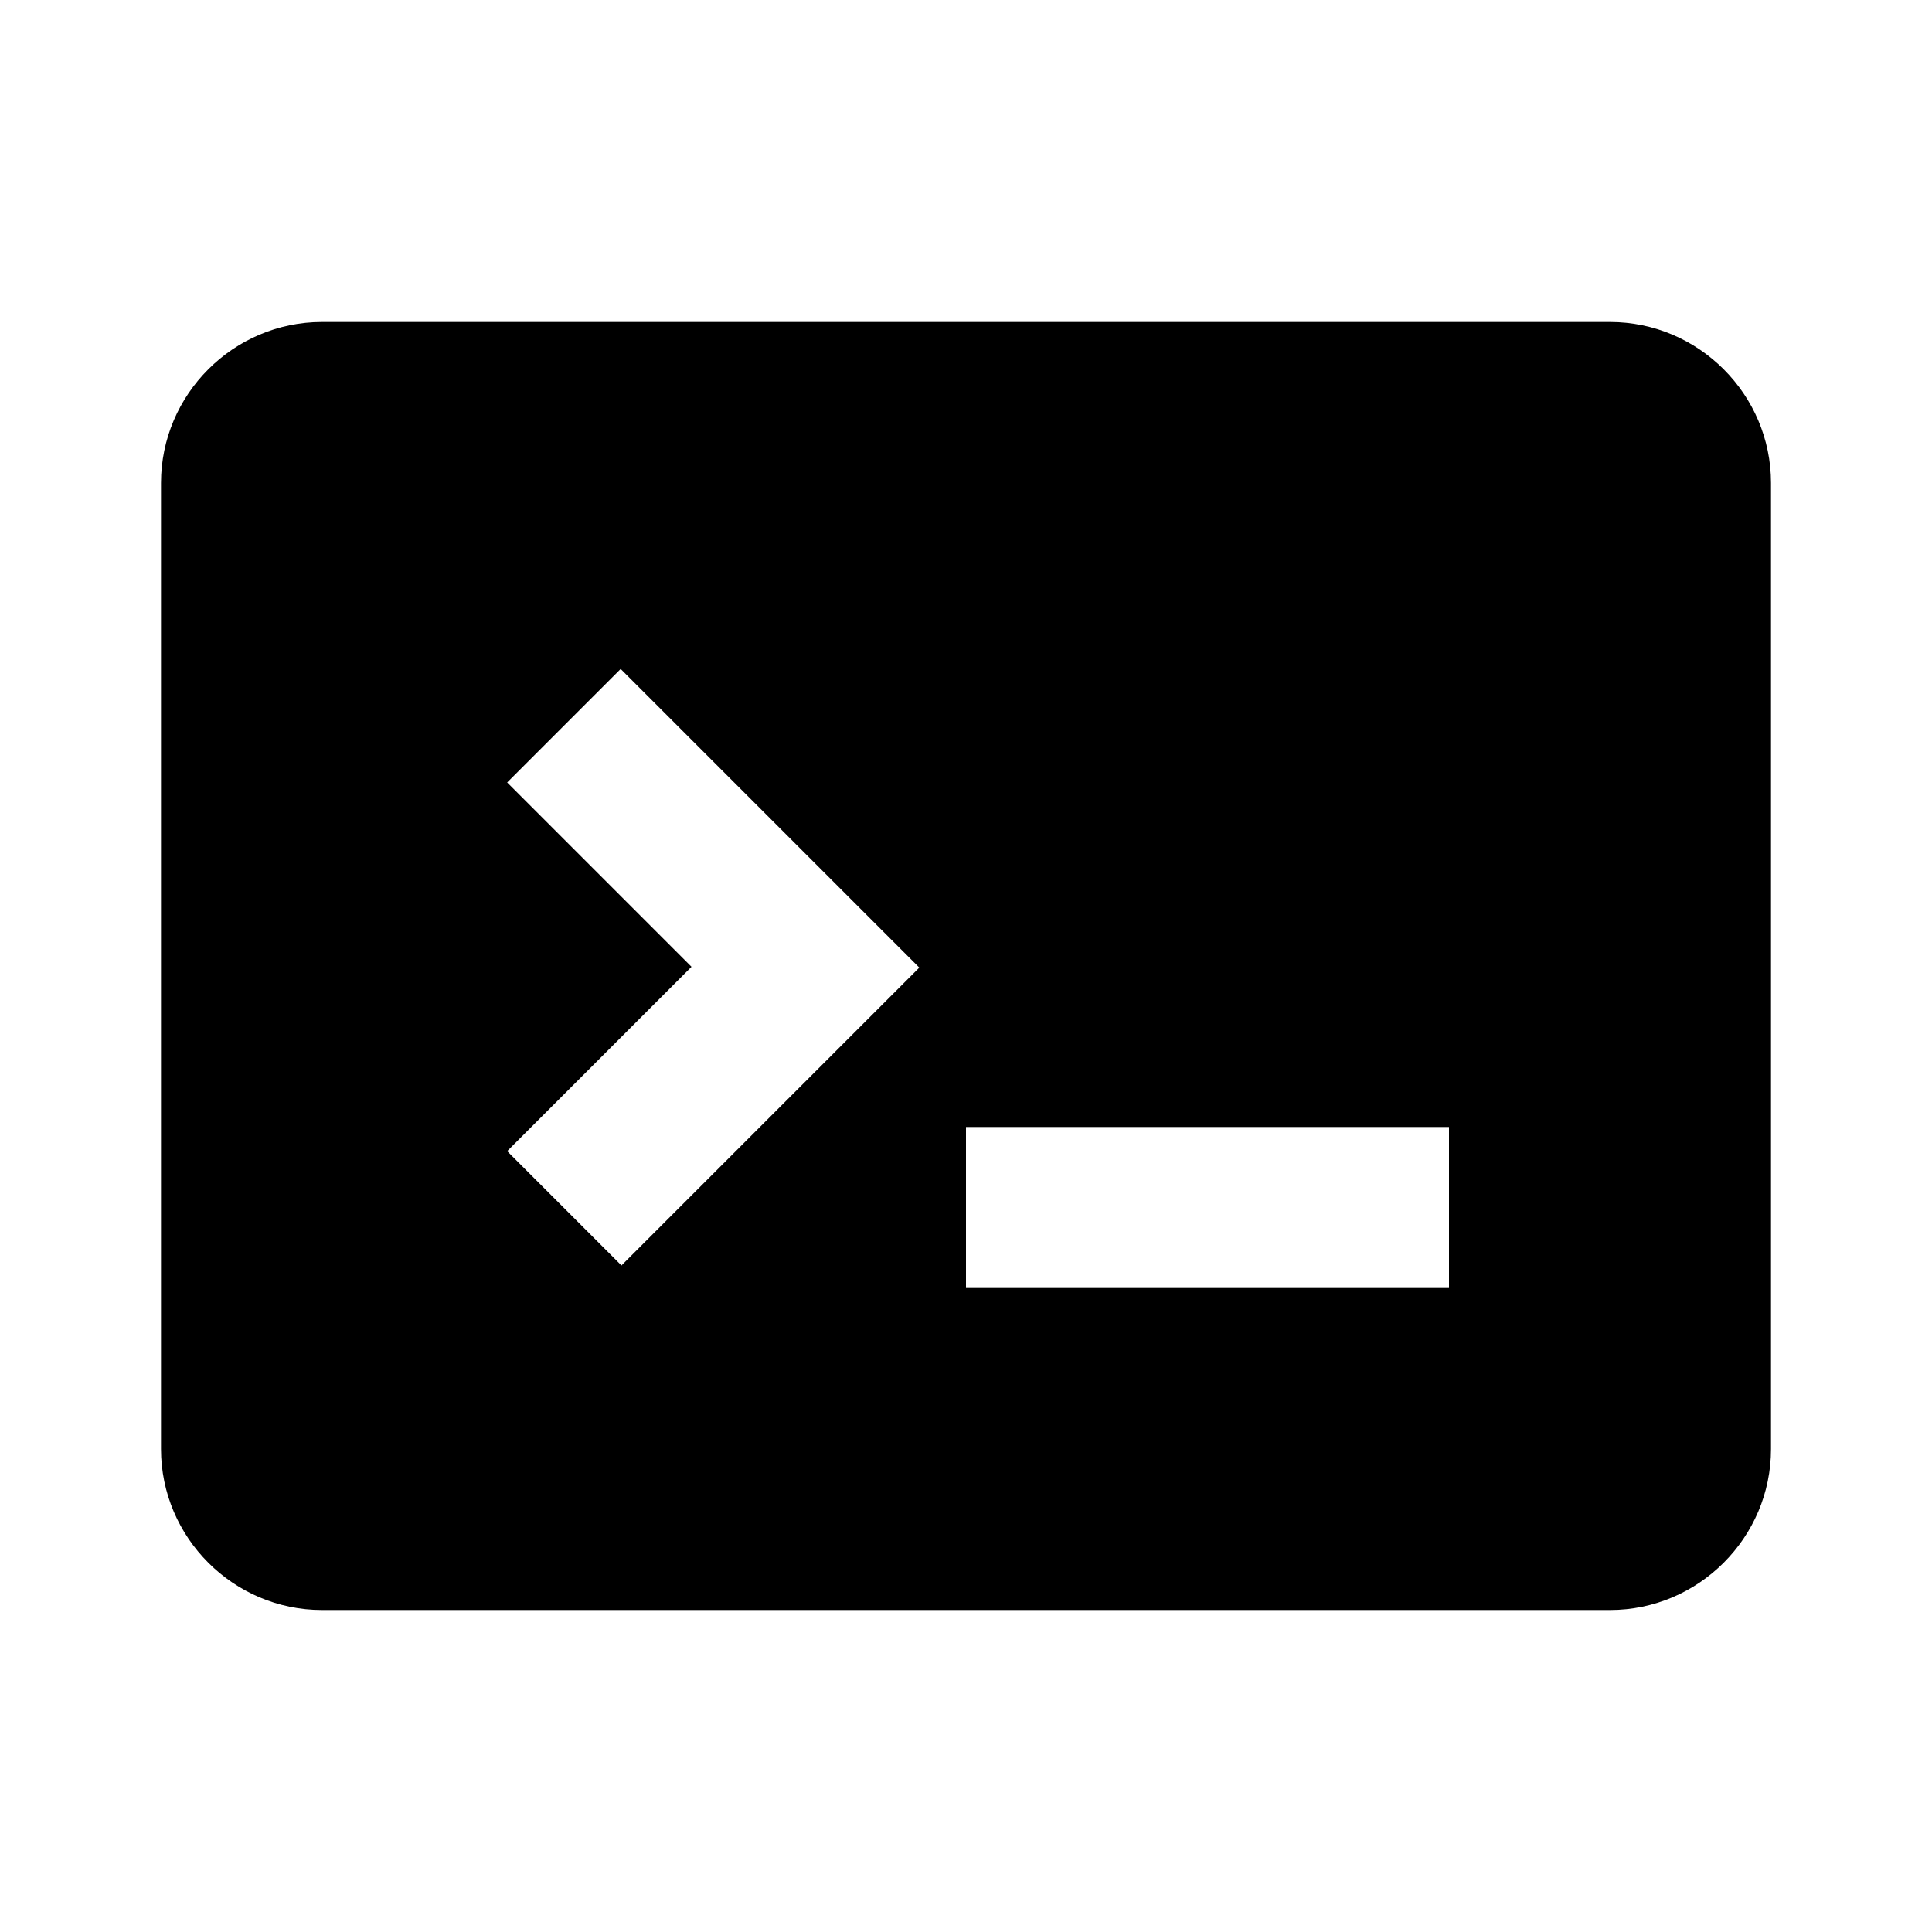 <svg xmlns="http://www.w3.org/2000/svg" width="24" height="24"><!--Boxicons v3.0 https://boxicons.com | License  https://docs.boxicons.com/free--><path d="M20 4H4c-1.1 0-2 .9-2 2v12c0 1.1.9 2 2 2h16c1.1 0 2-.9 2-2V6c0-1.1-.9-2-2-2M7.71 15.71 6.3 14.3l2.29-2.29L6.3 9.72l1.41-1.41 3.71 3.71-3.71 3.71ZM18 16h-6v-2h6z"/></svg>